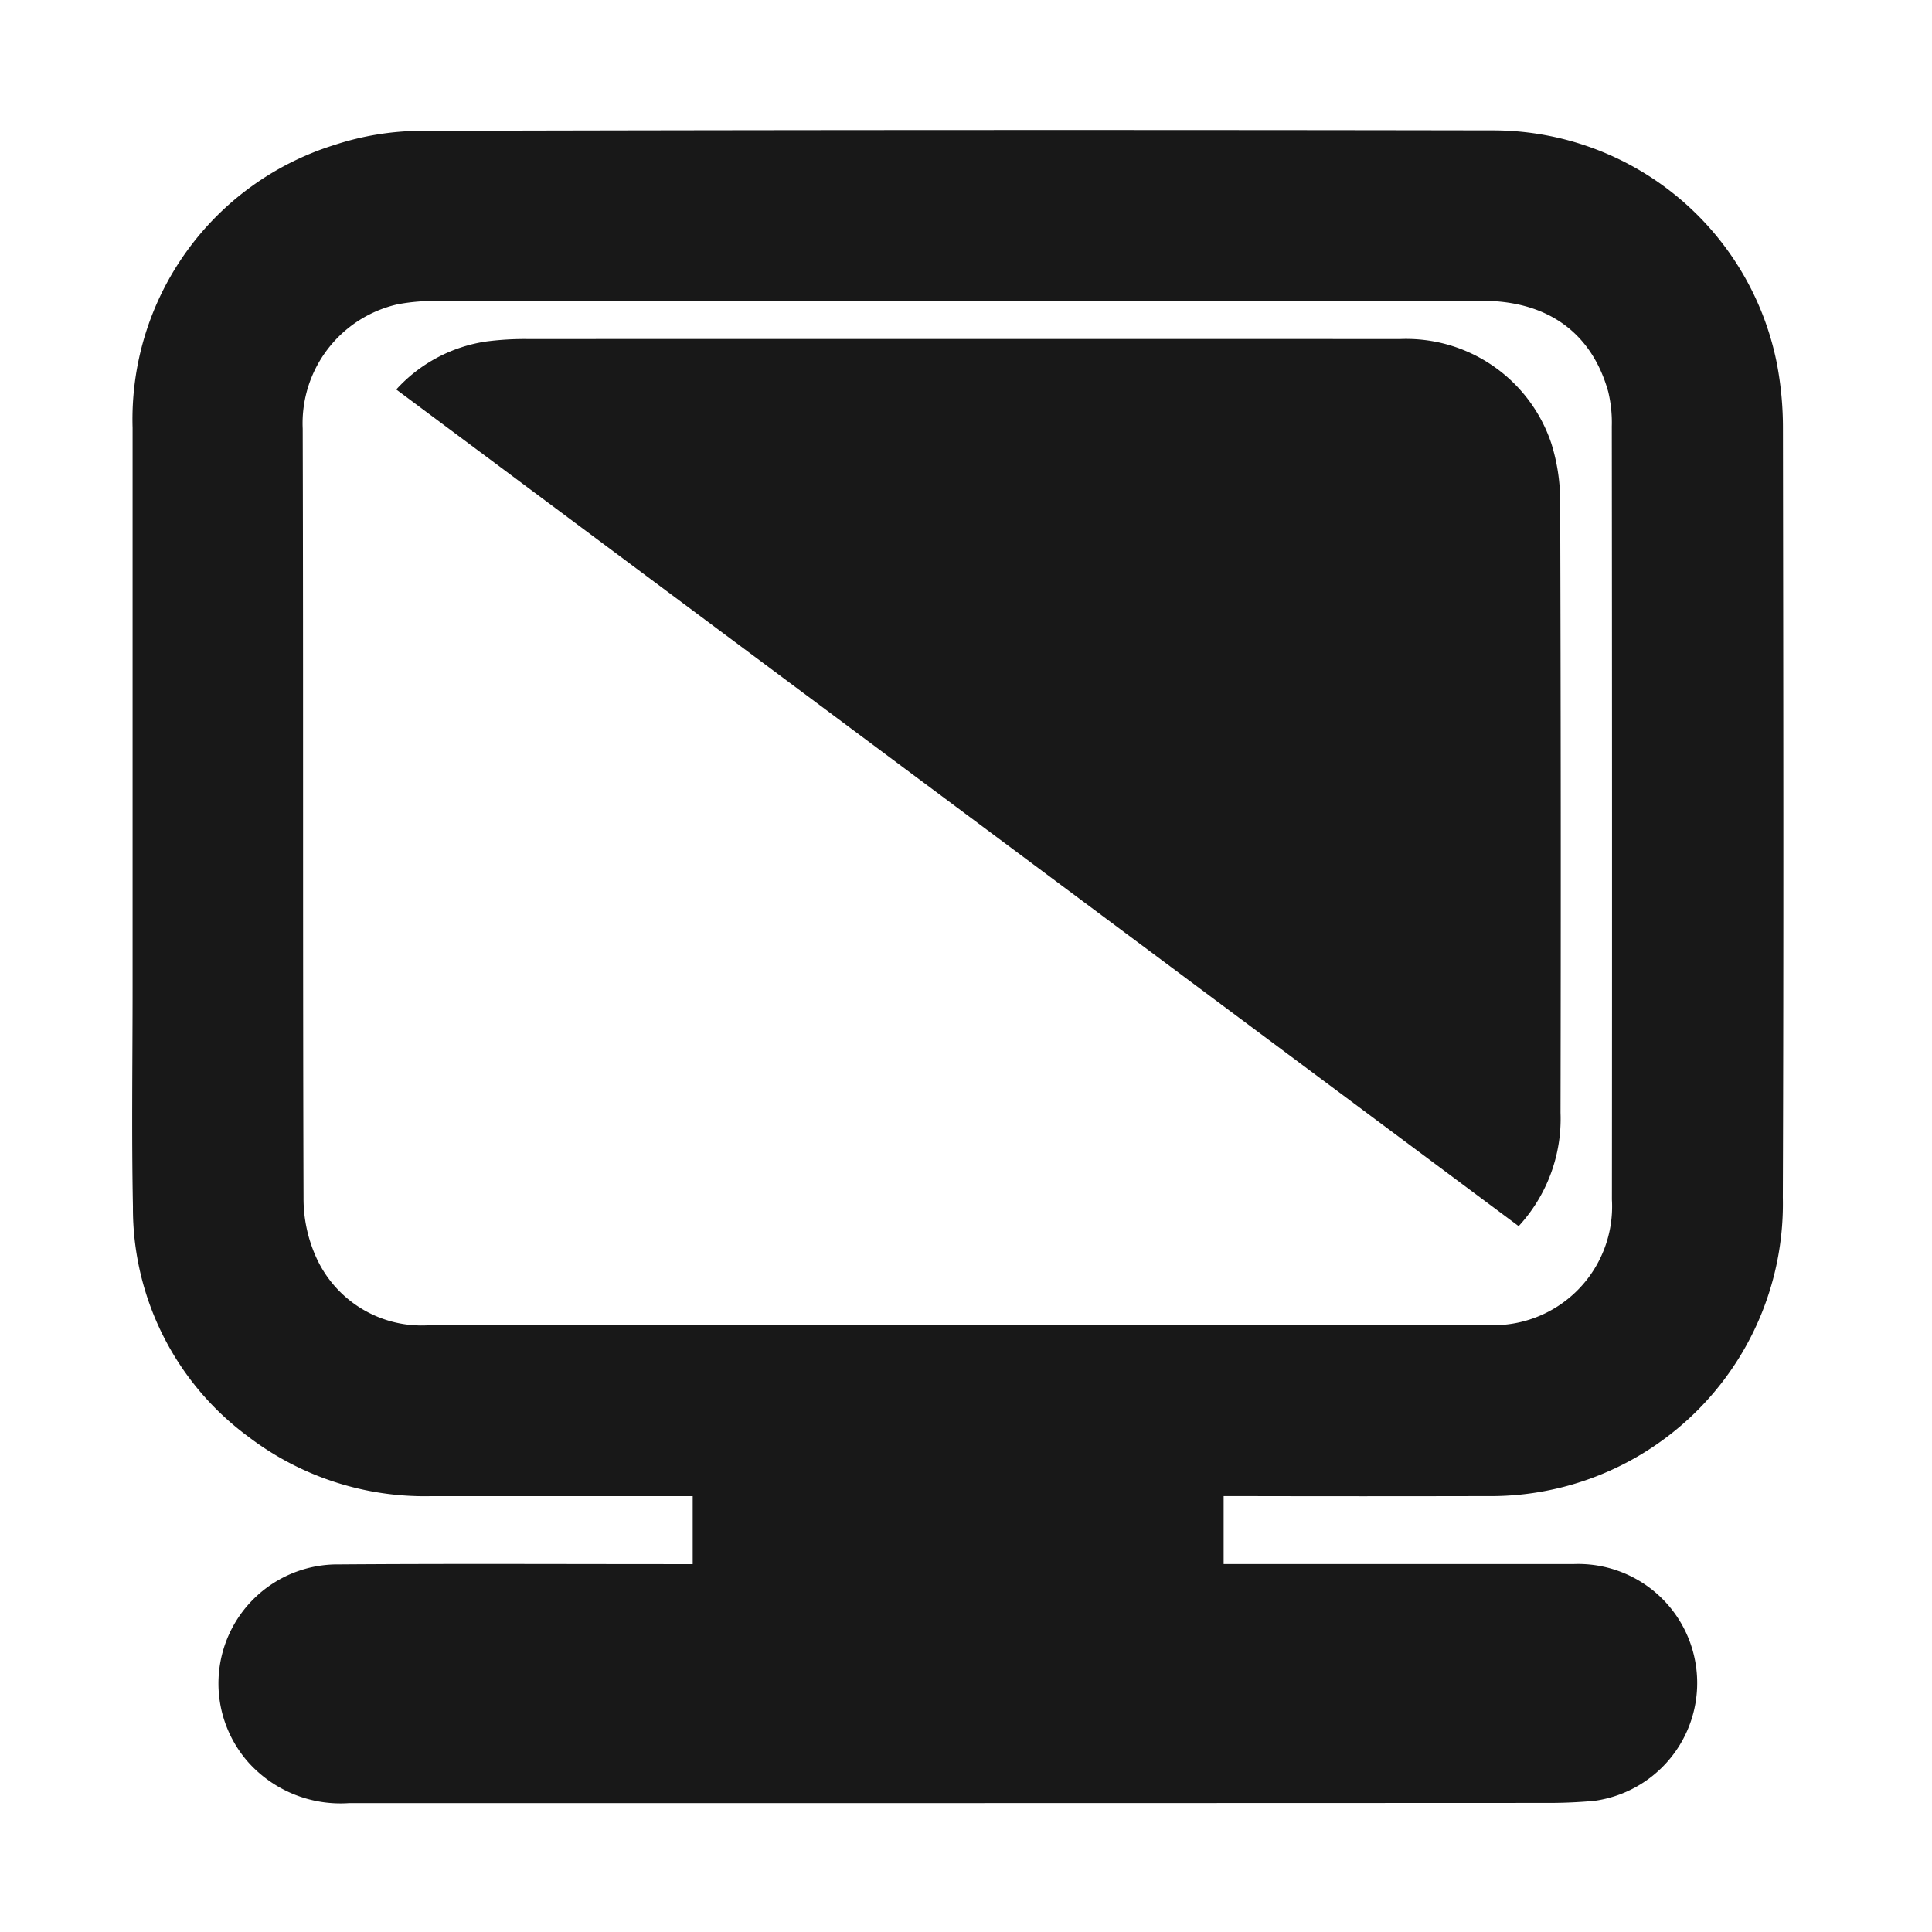 <svg id="icon_virtual_machine" xmlns="http://www.w3.org/2000/svg" width="100" height="100" viewBox="0 0 100 100">
  <rect id="shape" width="100" height="100" fill="none"/>
  <path id="virtual" d="M18489.178,3857.769a6.162,6.162,0,0,1,4.68-10.257c5.783-.042,11.566-.014,17.35-.014h.959v-3.518h-.844q-6.375,0-12.76,0a15.044,15.044,0,0,1-9.375-3.062,14.678,14.678,0,0,1-5.994-11.92c-.074-3.761-.018-7.531-.018-11.3v-29.019a14.87,14.87,0,0,1,10.447-14.637,14.607,14.607,0,0,1,4.5-.732q27.779-.07,55.553-.023a14.984,14.984,0,0,1,14.613,12.093,17.742,17.742,0,0,1,.309,3.327c.018,13.272.041,26.54-.006,39.807a15.127,15.127,0,0,1-15.34,15.462q-6.375.014-12.76,0h-.844v3.518h.84q8.631,0,17.273,0a6.159,6.159,0,0,1,1.078,12.256c-.773.07-1.553.107-2.33.107q-31.052.014-62.115.009A6.414,6.414,0,0,1,18489.178,3857.769Zm36.727-22.648q13.673,0,27.34,0a6.144,6.144,0,0,0,6.5-6.487q.015-20.013-.006-40.026a6.866,6.866,0,0,0-.186-1.8c-.857-3.057-3.15-4.7-6.533-4.7q-27.123,0-54.244.009a10.156,10.156,0,0,0-1.877.172,6.313,6.313,0,0,0-4.918,6.436c.037,13.267,0,26.539.043,39.807a7.4,7.4,0,0,0,.625,3.02,5.986,5.986,0,0,0,5.912,3.579l9.115,0Zm-29.08-48.423a7.838,7.838,0,0,1,4.656-2.484,15.433,15.433,0,0,1,2.182-.126q22.556-.007,45.123,0a7.915,7.915,0,0,1,7.824,5.406,10.051,10.051,0,0,1,.457,2.931q.05,15.854.018,31.707a8.2,8.2,0,0,1-2.166,5.872Q18525.894,3808.369,18496.824,3786.7Z" transform="translate(-18476.313 -3766.539)" fill="#181818" stroke="rgba(0,0,0,0)" stroke-miterlimit="10" stroke-width="1"/>
</svg>
